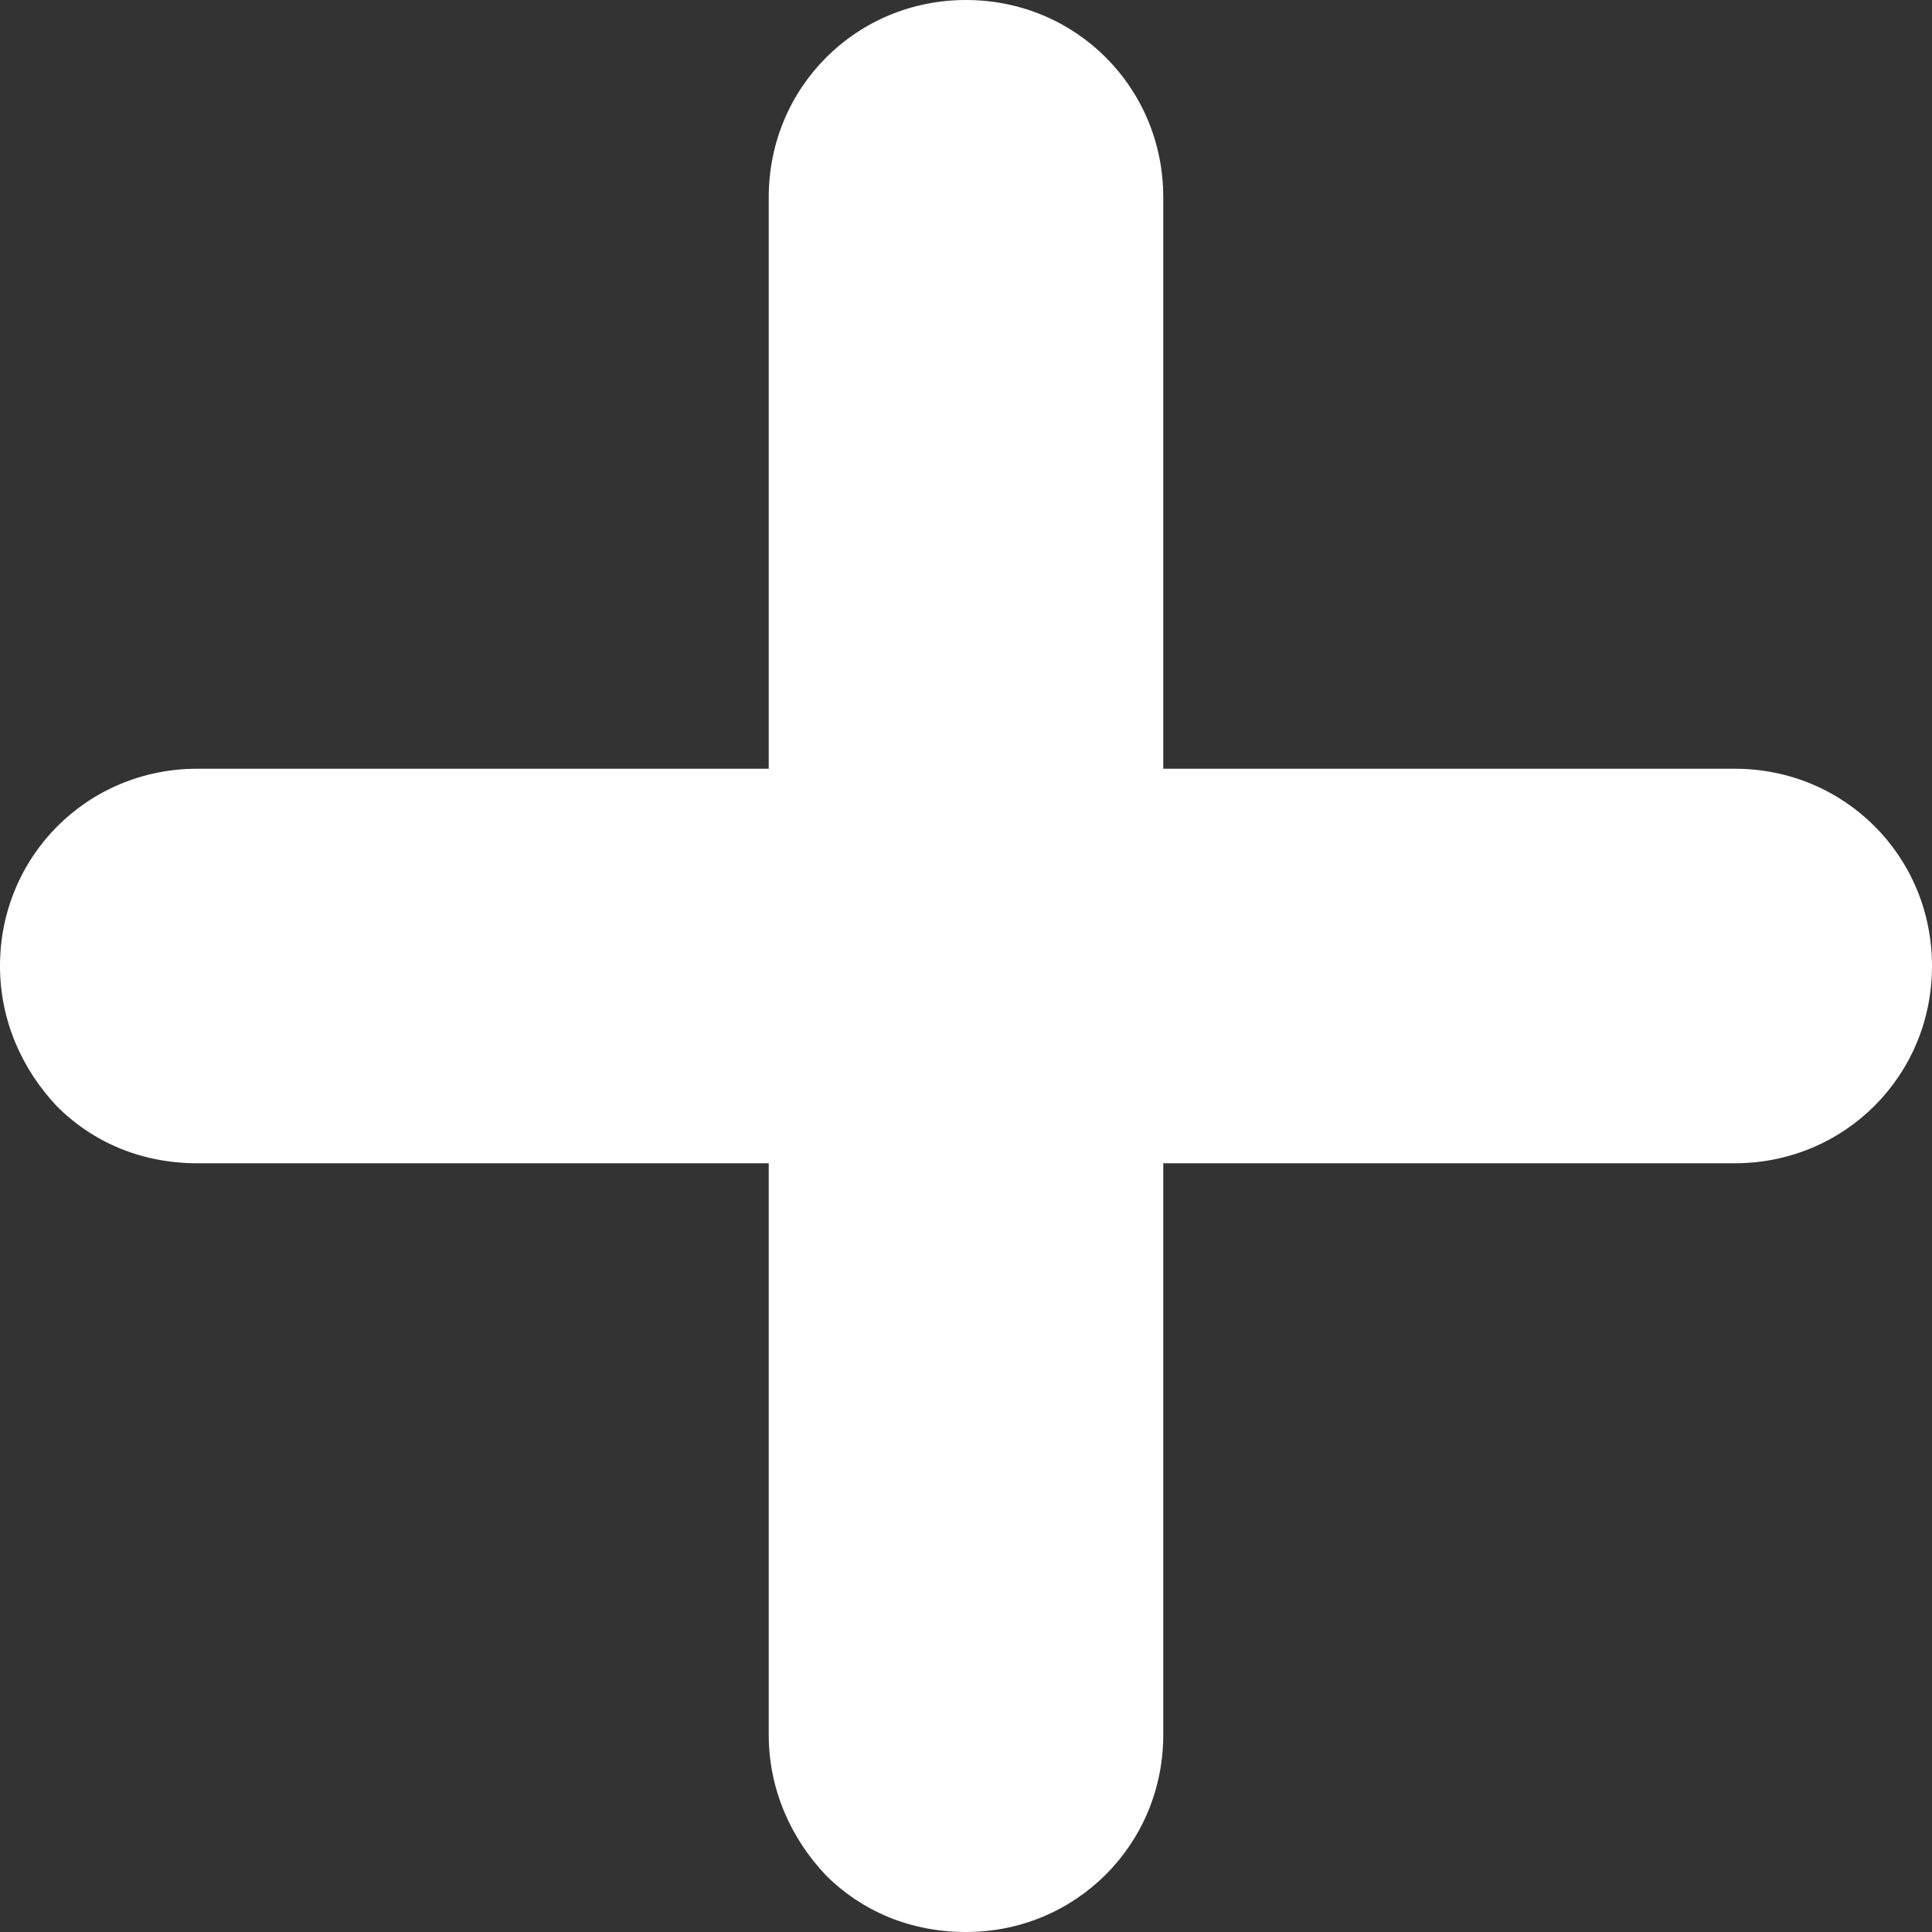 <?xml version="1.0" encoding="utf-8"?>
<!-- Generator: Adobe Illustrator 16.0.0, SVG Export Plug-In . SVG Version: 6.00 Build 0)  -->
<!DOCTYPE svg PUBLIC "-//W3C//DTD SVG 1.1//EN" "http://www.w3.org/Graphics/SVG/1.1/DTD/svg11.dtd">
<svg version="1.1" id="Layer_1" xmlns="http://www.w3.org/2000/svg" xmlns:xlink="http://www.w3.org/1999/xlink" x="0px" y="0px"
	 width="1000px" height="1000px" fill="white" viewBox="0 0 1000 1000" enable-background="new 0 0 1000 1000" xml:space="preserve">
<rect x="0" y="0" width="1000" height="1000" fill="#333333" stroke="none"/>
<path d="M897.896,397.894H602.104V102.106C602.104,45.263,556.844,0,500,0c-56.842,0-102.104,45.263-102.104,102.106v295.788
	h-295.79C45.263,397.894,0,443.158,0,500c0,28.42,11.579,53.684,29.474,72.631c18.948,18.947,44.21,29.474,72.632,29.474h295.79
	v295.791c0,28.42,11.579,53.684,29.473,72.63C446.316,989.475,471.58,1000,500,1000c56.844,0,102.104-45.264,102.104-102.104
	V602.104h295.791C954.736,602.104,1000,556.843,1000,500C1000,443.158,954.736,397.894,897.896,397.894z"/>
</svg>
